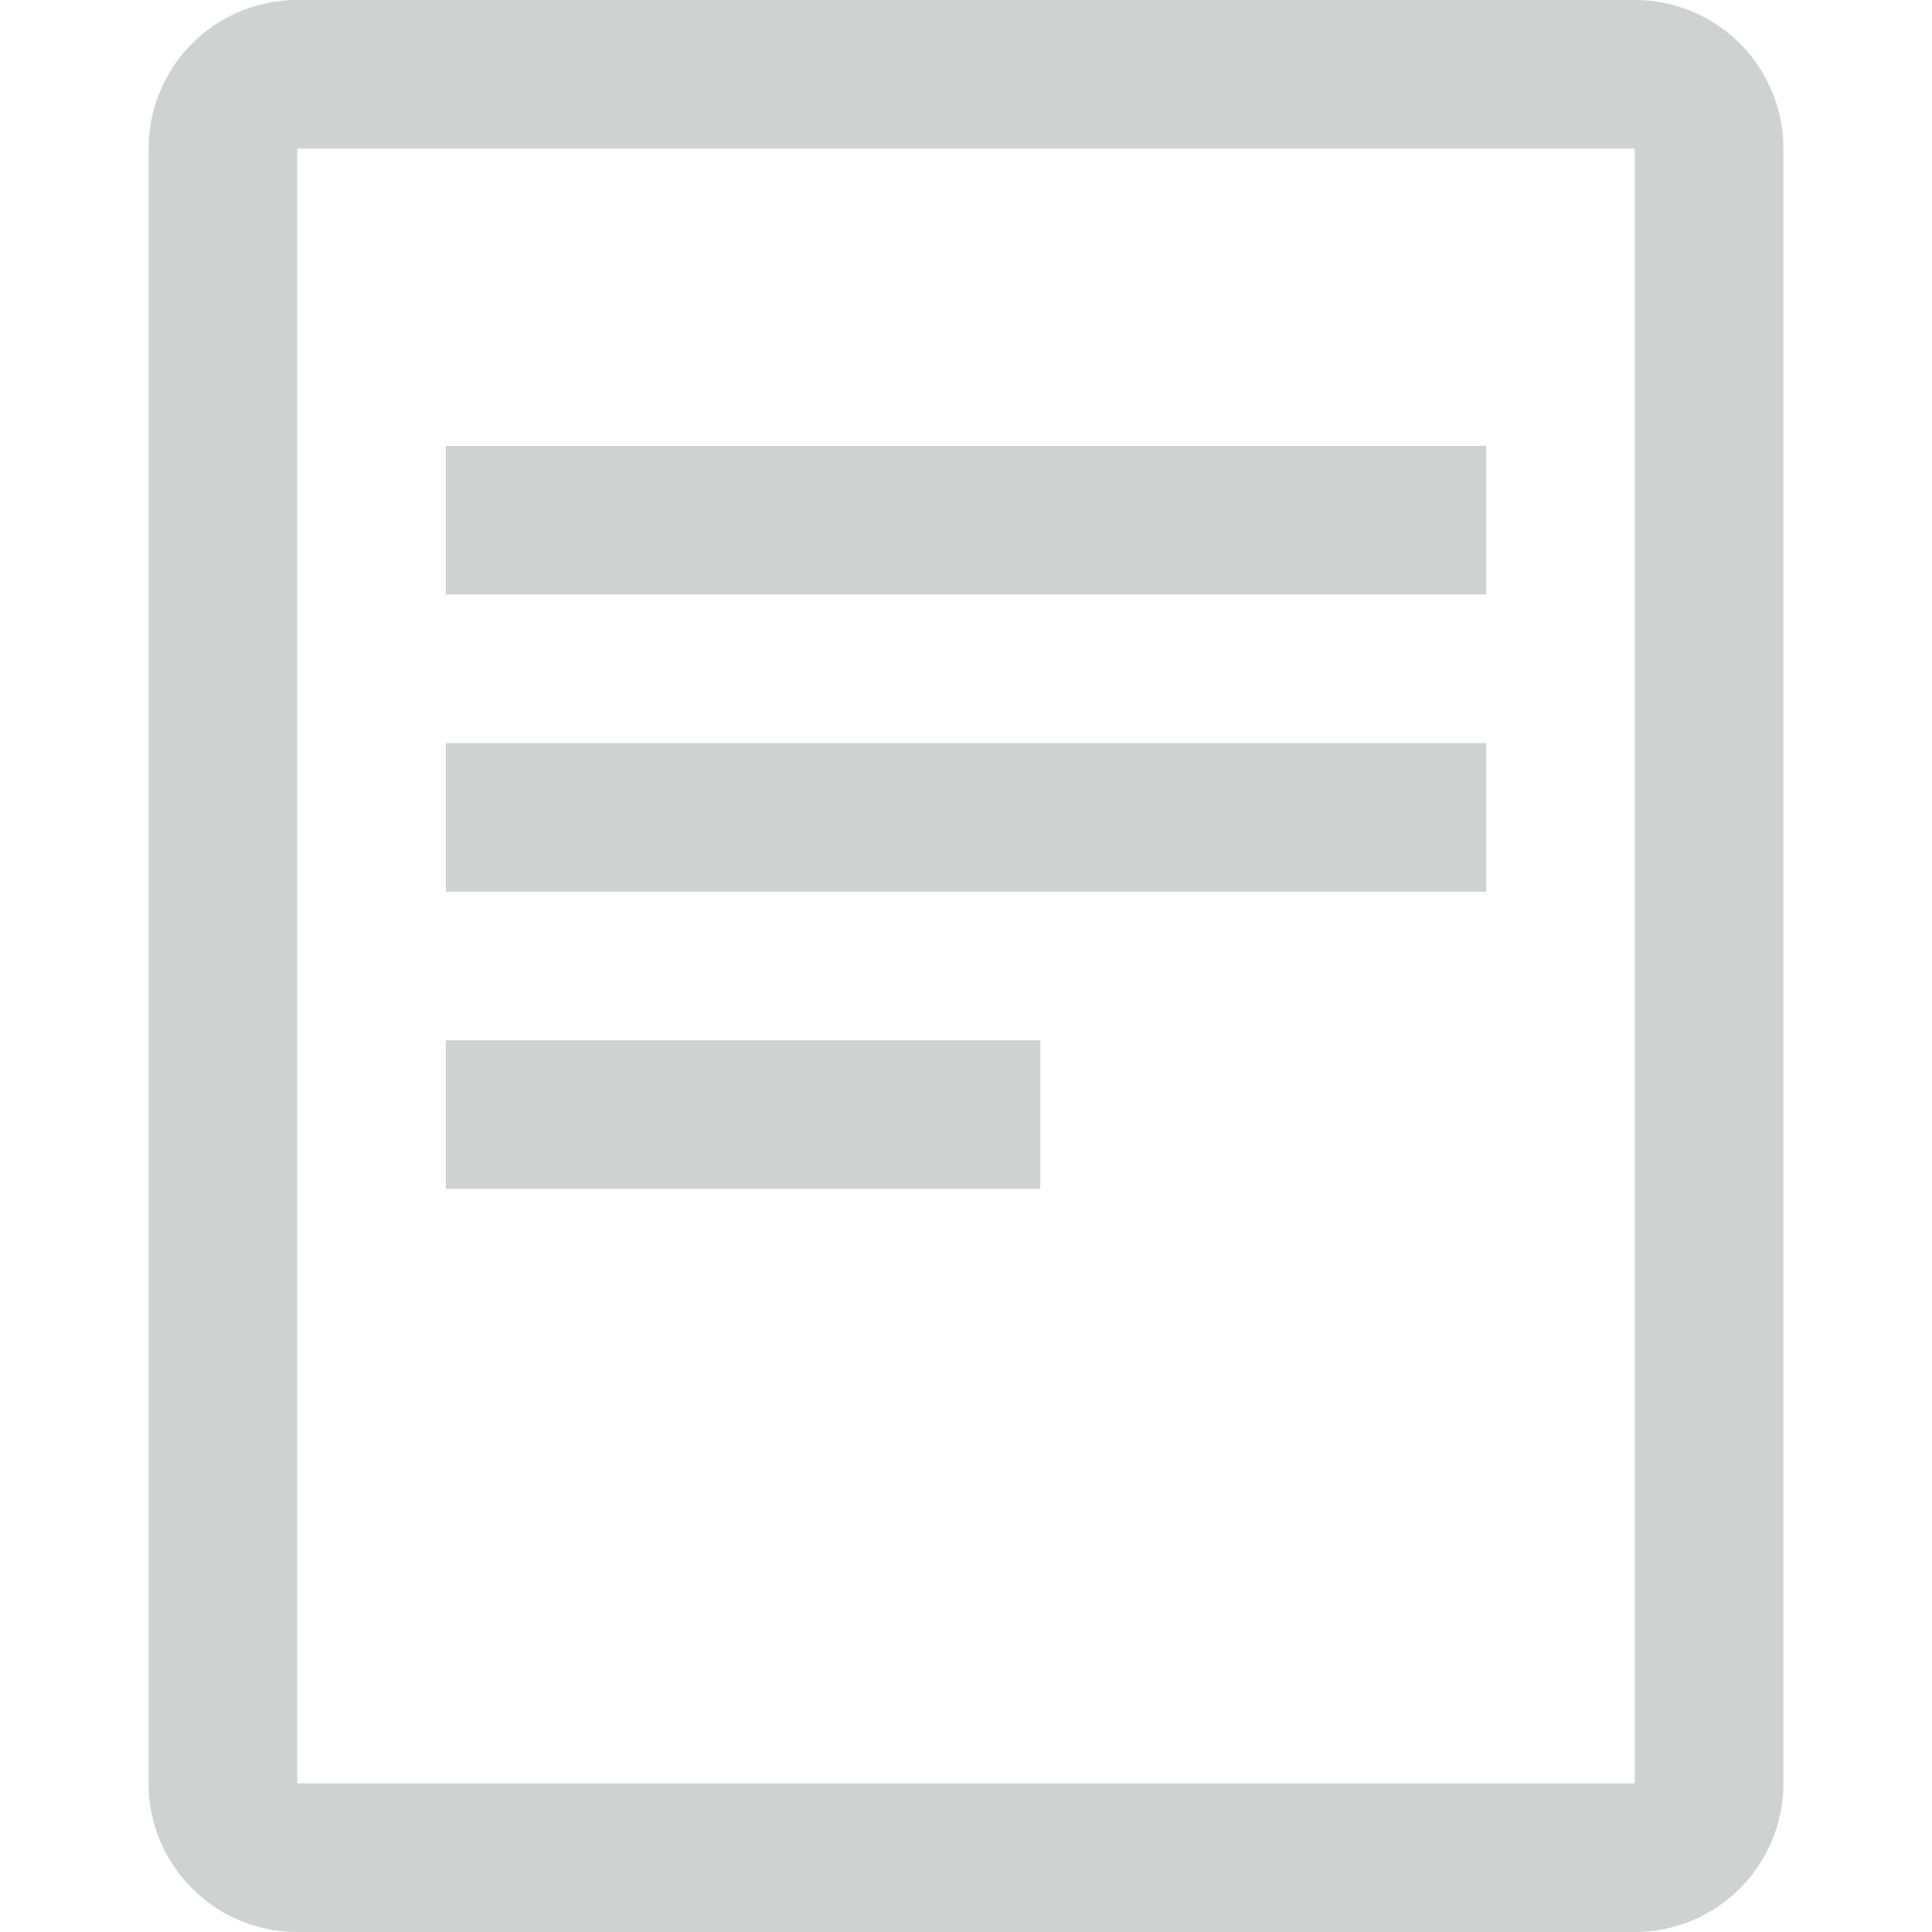 <svg xmlns="http://www.w3.org/2000/svg" width="13" height="13.002" viewBox="0 0 13 13.002">
  <g id="그룹_25672" data-name="그룹 25672" transform="translate(-8 -273)">
    <rect id="사각형_7959" data-name="사각형 7959" width="13" height="13" transform="translate(8 273)" fill="#ff2424" opacity="0"/>
    <path id="합치기_5" data-name="합치기 5" d="M13901,17349a1,1,0,0,1-1-1v-11a1,1,0,0,1,1-1h9a1,1,0,0,1,1,1v11a1,1,0,0,1-1,1Zm0-1h9v-11h-9Zm1-4v-1h4v1Zm0-2v-1h7v1Zm0-2v-1h7v1Z" transform="translate(-13891 -17063)" fill="#d0d1d1"/>
  </g>
</svg>
